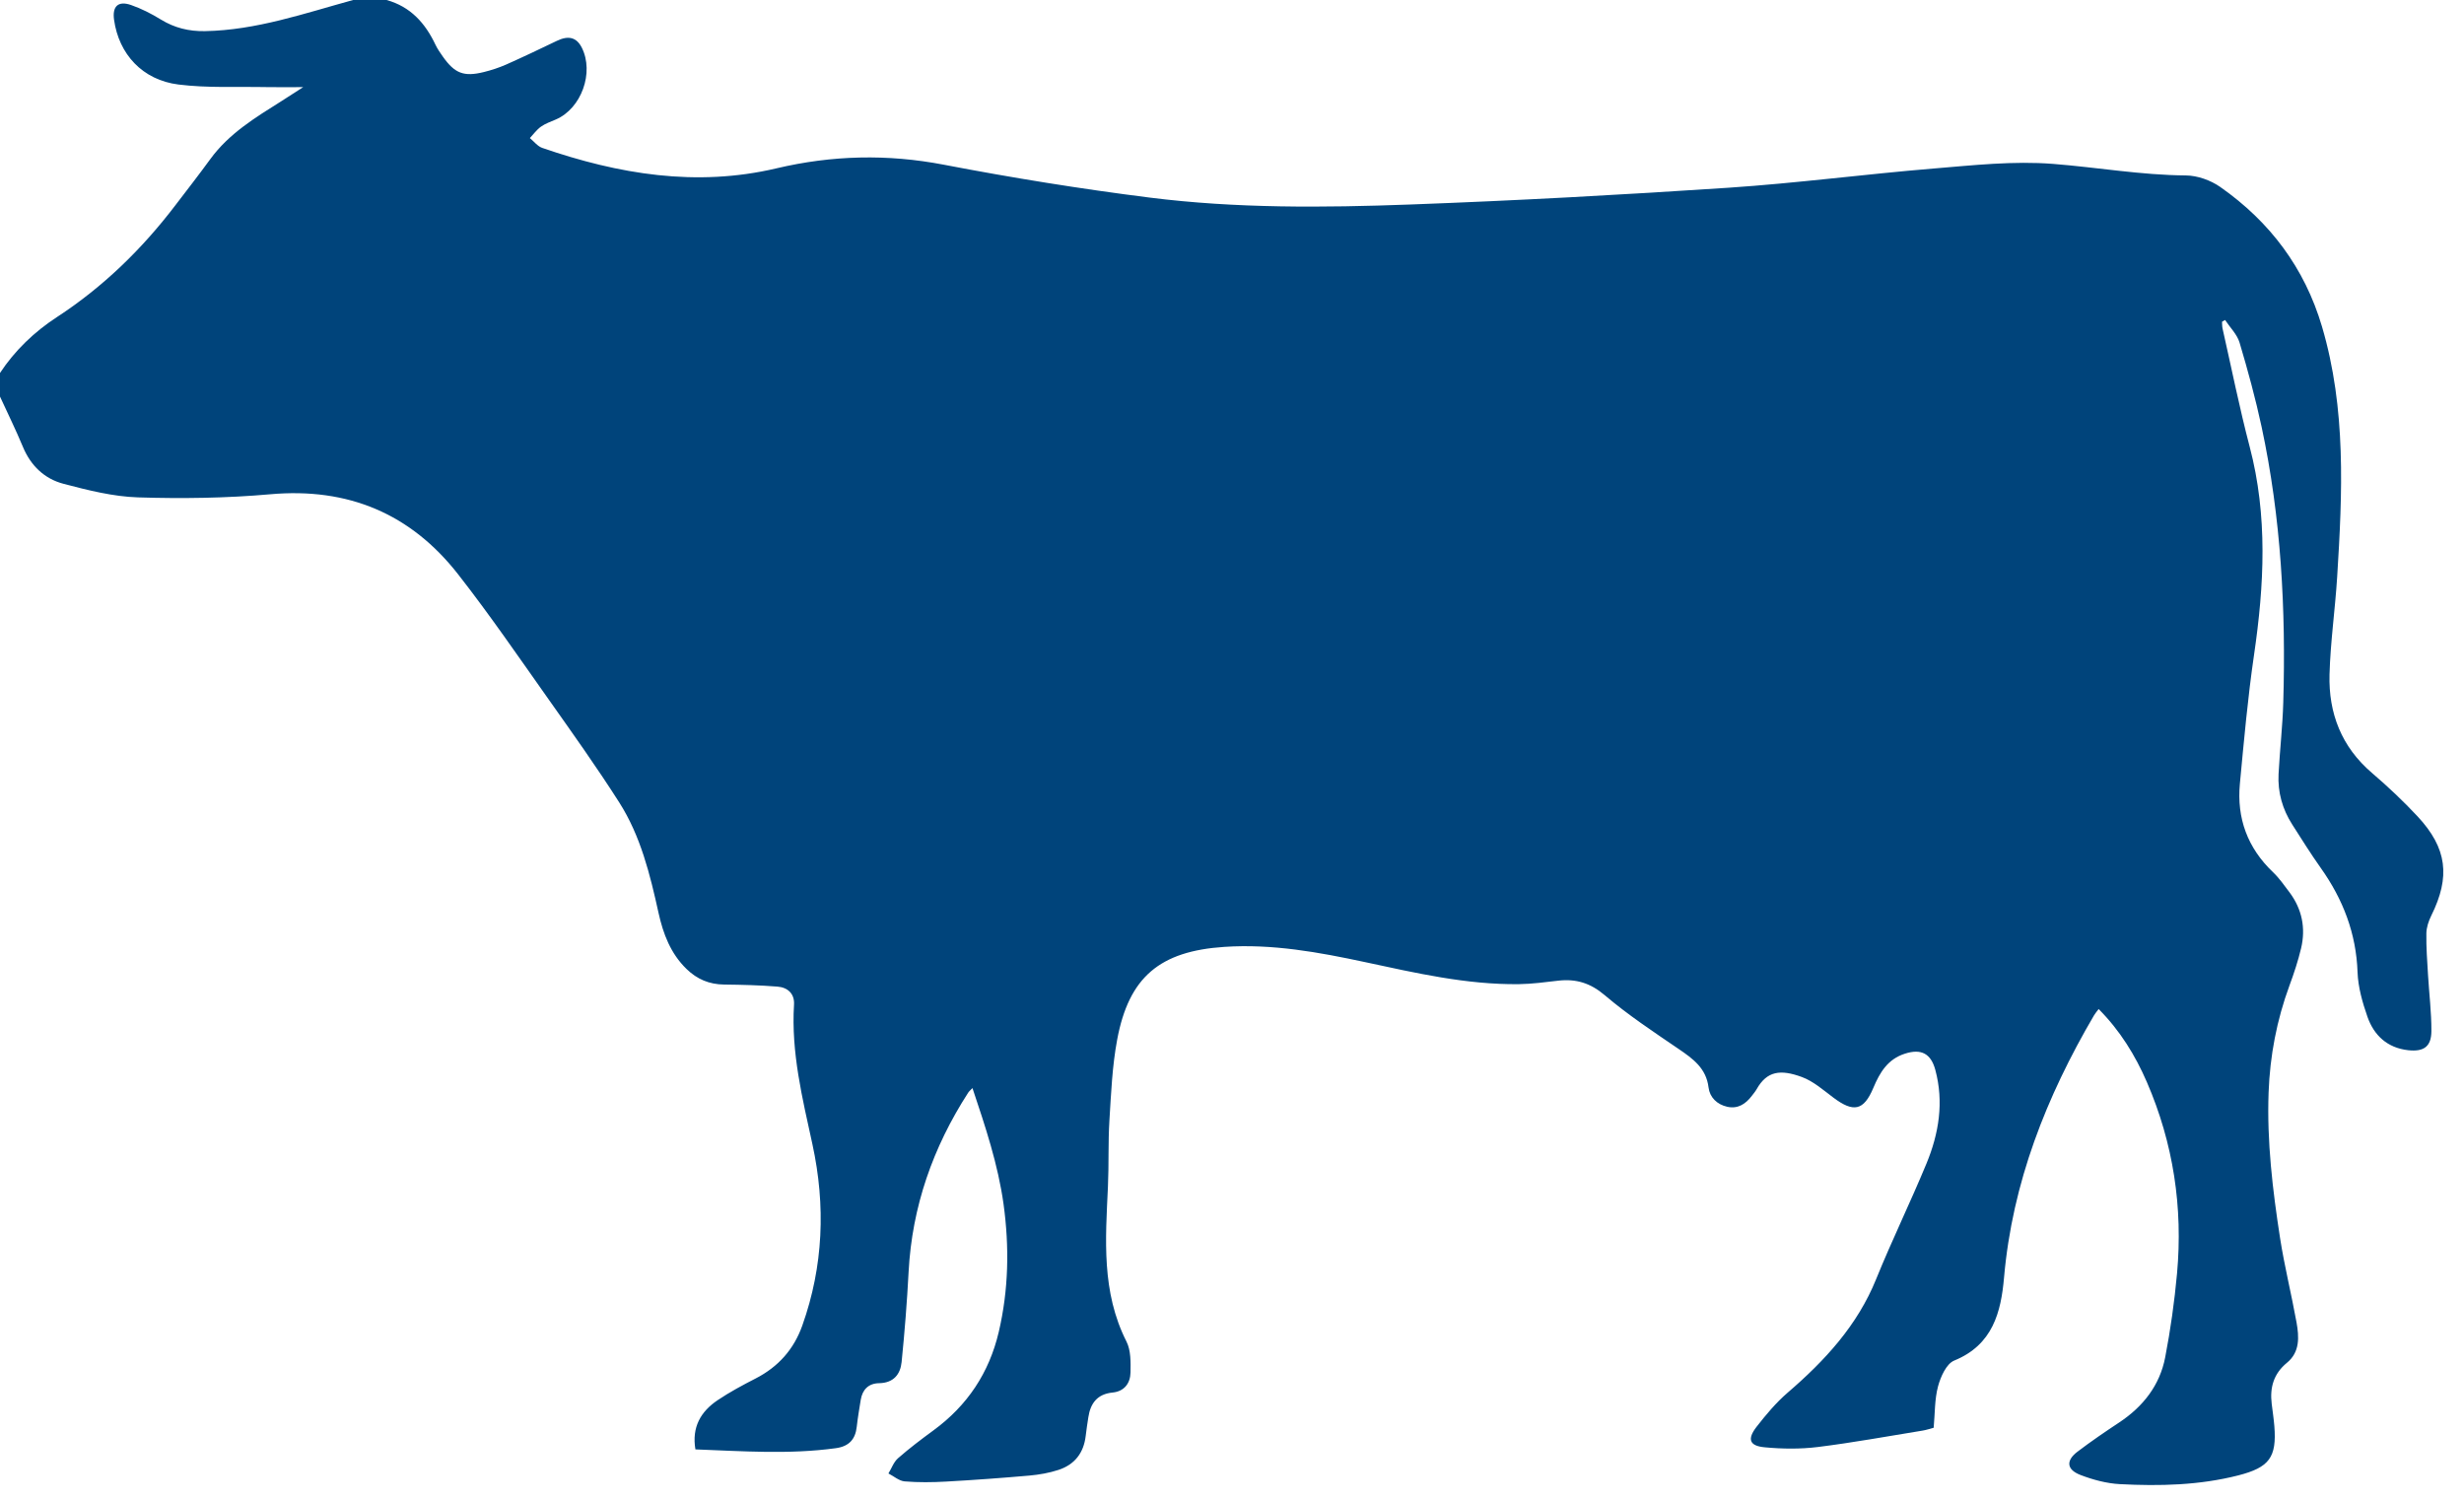 <?xml version="1.0" encoding="UTF-8"?>
<svg width="69px" height="42px" viewBox="0 0 69 42" version="1.1" xmlns="http://www.w3.org/2000/svg" xmlns:xlink="http://www.w3.org/1999/xlink">
    <!-- Generator: Sketch 49.3 (51167) - http://www.bohemiancoding.com/sketch -->
    <title>cow</title>
    <desc>Created with Sketch.</desc>
    <defs></defs>
    <g id="Page-1" stroke="none" stroke-width="1" fill="none" fill-rule="evenodd">
        <g id="cow" fill="#00447B">
            <path d="M0,11.106 L0,10.445 C0.419,9.811 0.96,9.294 1.594,8.88 C2.892,8.033 3.978,6.973 4.91,5.75 C5.239,5.32 5.571,4.892 5.89,4.455 C6.412,3.738 7.154,3.29 7.886,2.829 C8.075,2.71 8.261,2.588 8.491,2.44 C8.097,2.44 7.777,2.446 7.458,2.439 C6.637,2.423 5.808,2.468 4.998,2.367 C3.987,2.241 3.328,1.513 3.194,0.555 C3.141,0.178 3.307,0.015 3.669,0.14 C3.96,0.241 4.241,0.385 4.503,0.546 C4.886,0.781 5.29,0.88 5.738,0.872 C7.18,0.846 8.523,0.374 9.889,0 L10.824,0 C11.497,0.186 11.909,0.649 12.194,1.252 C12.251,1.371 12.328,1.481 12.404,1.589 C12.736,2.057 12.989,2.156 13.548,2.018 C13.763,1.965 13.976,1.895 14.178,1.806 C14.654,1.594 15.124,1.37 15.594,1.144 C15.919,0.987 16.146,1.045 16.292,1.334 C16.644,2.034 16.281,3.038 15.566,3.346 C15.423,3.407 15.271,3.46 15.147,3.548 C15.028,3.633 14.94,3.759 14.838,3.867 C14.953,3.961 15.053,4.097 15.185,4.142 C17.32,4.879 19.498,5.243 21.74,4.715 C23.303,4.346 24.848,4.309 26.432,4.613 C28.341,4.979 30.264,5.29 32.192,5.533 C34.616,5.839 37.06,5.817 39.496,5.727 C42.464,5.618 45.431,5.455 48.395,5.258 C50.313,5.13 52.223,4.878 54.139,4.72 C55.256,4.628 56.387,4.502 57.496,4.59 C58.733,4.687 59.961,4.904 61.211,4.913 C61.534,4.916 61.904,5.047 62.171,5.234 C63.568,6.211 64.538,7.506 65.023,9.145 C65.705,11.453 65.595,13.806 65.448,16.16 C65.391,17.071 65.259,17.979 65.234,18.89 C65.205,19.973 65.568,20.916 66.425,21.648 C66.87,22.029 67.3,22.434 67.699,22.862 C68.53,23.754 68.623,24.554 68.084,25.641 C68.008,25.795 67.948,25.974 67.946,26.143 C67.94,26.527 67.969,26.912 67.992,27.296 C68.023,27.822 68.089,28.348 68.087,28.874 C68.085,29.31 67.875,29.459 67.437,29.411 C66.853,29.346 66.478,28.995 66.296,28.474 C66.156,28.073 66.034,27.645 66.019,27.225 C65.981,26.139 65.613,25.187 64.991,24.31 C64.71,23.914 64.453,23.501 64.191,23.092 C63.916,22.662 63.781,22.187 63.807,21.679 C63.842,21.009 63.92,20.341 63.939,19.671 C64.015,17.077 63.878,14.497 63.332,11.952 C63.161,11.158 62.947,10.373 62.715,9.594 C62.646,9.364 62.448,9.171 62.309,8.961 C62.28,8.978 62.252,8.994 62.224,9.011 C62.228,9.074 62.225,9.14 62.239,9.201 C62.489,10.305 62.711,11.416 62.998,12.51 C63.508,14.448 63.406,16.387 63.12,18.341 C62.945,19.537 62.838,20.743 62.724,21.947 C62.633,22.912 62.937,23.745 63.652,24.426 C63.827,24.593 63.968,24.796 64.114,24.99 C64.465,25.461 64.572,25.991 64.438,26.556 C64.354,26.908 64.24,27.255 64.114,27.595 C63.757,28.565 63.566,29.563 63.528,30.596 C63.478,31.967 63.641,33.322 63.849,34.671 C63.972,35.462 64.168,36.243 64.31,37.032 C64.383,37.438 64.409,37.863 64.042,38.164 C63.667,38.472 63.56,38.859 63.615,39.314 C63.64,39.522 63.672,39.729 63.689,39.937 C63.759,40.814 63.547,41.095 62.679,41.318 C61.588,41.596 60.476,41.621 59.363,41.563 C58.993,41.543 58.615,41.442 58.267,41.309 C57.87,41.159 57.845,40.905 58.178,40.653 C58.557,40.365 58.952,40.096 59.349,39.833 C60.017,39.389 60.482,38.793 60.632,38.013 C60.782,37.237 60.892,36.45 60.964,35.664 C61.132,33.812 60.861,32.018 60.12,30.305 C59.794,29.553 59.368,28.861 58.769,28.258 C58.716,28.33 58.672,28.378 58.641,28.432 C57.304,30.713 56.353,33.118 56.12,35.774 C56.035,36.748 55.804,37.663 54.723,38.103 C54.506,38.192 54.344,38.555 54.272,38.822 C54.174,39.188 54.186,39.583 54.149,39.984 C54.05,40.01 53.945,40.047 53.837,40.064 C52.861,40.222 51.887,40.401 50.906,40.523 C50.415,40.584 49.908,40.578 49.414,40.531 C48.988,40.491 48.922,40.303 49.189,39.958 C49.453,39.619 49.734,39.283 50.058,39.003 C51.102,38.105 52.012,37.121 52.538,35.822 C52.98,34.731 53.499,33.67 53.949,32.581 C54.295,31.742 54.438,30.866 54.196,29.965 C54.072,29.503 53.8,29.361 53.343,29.508 C52.864,29.662 52.643,30.029 52.459,30.467 C52.189,31.111 51.9,31.159 51.341,30.739 C51.059,30.528 50.779,30.279 50.457,30.161 C49.858,29.941 49.48,29.992 49.192,30.502 C49.154,30.569 49.103,30.628 49.056,30.69 C48.884,30.916 48.666,31.061 48.369,30.995 C48.082,30.931 47.879,30.732 47.845,30.455 C47.78,29.916 47.411,29.651 47.006,29.375 C46.302,28.895 45.586,28.422 44.94,27.872 C44.535,27.527 44.132,27.406 43.632,27.464 C43.267,27.506 42.902,27.556 42.536,27.561 C41.066,27.579 39.645,27.248 38.222,26.943 C36.925,26.665 35.625,26.428 34.288,26.517 C32.481,26.636 31.611,27.36 31.284,29.118 C31.145,29.861 31.114,30.625 31.067,31.381 C31.029,31.996 31.054,32.614 31.026,33.23 C30.958,34.704 30.841,36.177 31.544,37.568 C31.67,37.816 31.663,38.146 31.658,38.437 C31.652,38.736 31.486,38.966 31.154,38.998 C30.724,39.041 30.536,39.302 30.477,39.691 C30.45,39.865 30.423,40.039 30.403,40.213 C30.348,40.688 30.094,41.016 29.642,41.164 C29.381,41.25 29.102,41.298 28.828,41.323 C28.053,41.391 27.276,41.448 26.499,41.491 C26.112,41.513 25.72,41.518 25.333,41.486 C25.177,41.473 25.03,41.341 24.879,41.264 C24.967,41.12 25.026,40.945 25.147,40.838 C25.463,40.561 25.8,40.306 26.14,40.057 C27.092,39.36 27.7,38.443 27.968,37.303 C28.246,36.119 28.267,34.923 28.103,33.725 C27.95,32.617 27.596,31.559 27.232,30.471 C27.171,30.536 27.136,30.563 27.113,30.599 C26.125,32.13 25.541,33.791 25.444,35.616 C25.4,36.46 25.333,37.304 25.248,38.145 C25.213,38.491 25.02,38.729 24.617,38.736 C24.319,38.741 24.15,38.917 24.103,39.204 C24.063,39.454 24.02,39.703 23.992,39.954 C23.954,40.31 23.773,40.506 23.406,40.556 C22.098,40.736 20.792,40.639 19.474,40.59 C19.368,39.969 19.622,39.531 20.096,39.212 C20.435,38.984 20.799,38.789 21.164,38.602 C21.797,38.276 22.231,37.786 22.467,37.122 C23.059,35.458 23.123,33.761 22.751,32.048 C22.47,30.757 22.152,29.474 22.235,28.135 C22.254,27.828 22.059,27.653 21.773,27.63 C21.276,27.59 20.775,27.578 20.276,27.572 C19.862,27.567 19.522,27.424 19.228,27.139 C18.778,26.704 18.57,26.15 18.441,25.565 C18.203,24.486 17.94,23.411 17.339,22.469 C16.71,21.483 16.03,20.529 15.355,19.574 C14.526,18.402 13.714,17.216 12.83,16.085 C11.505,14.389 9.752,13.646 7.565,13.842 C6.338,13.951 5.097,13.967 3.866,13.929 C3.166,13.907 2.462,13.728 1.779,13.549 C1.244,13.409 0.86,13.041 0.641,12.513 C0.444,12.038 0.215,11.575 0,11.106" id="Fill-1"></path>
        </g>
    </g>
</svg>